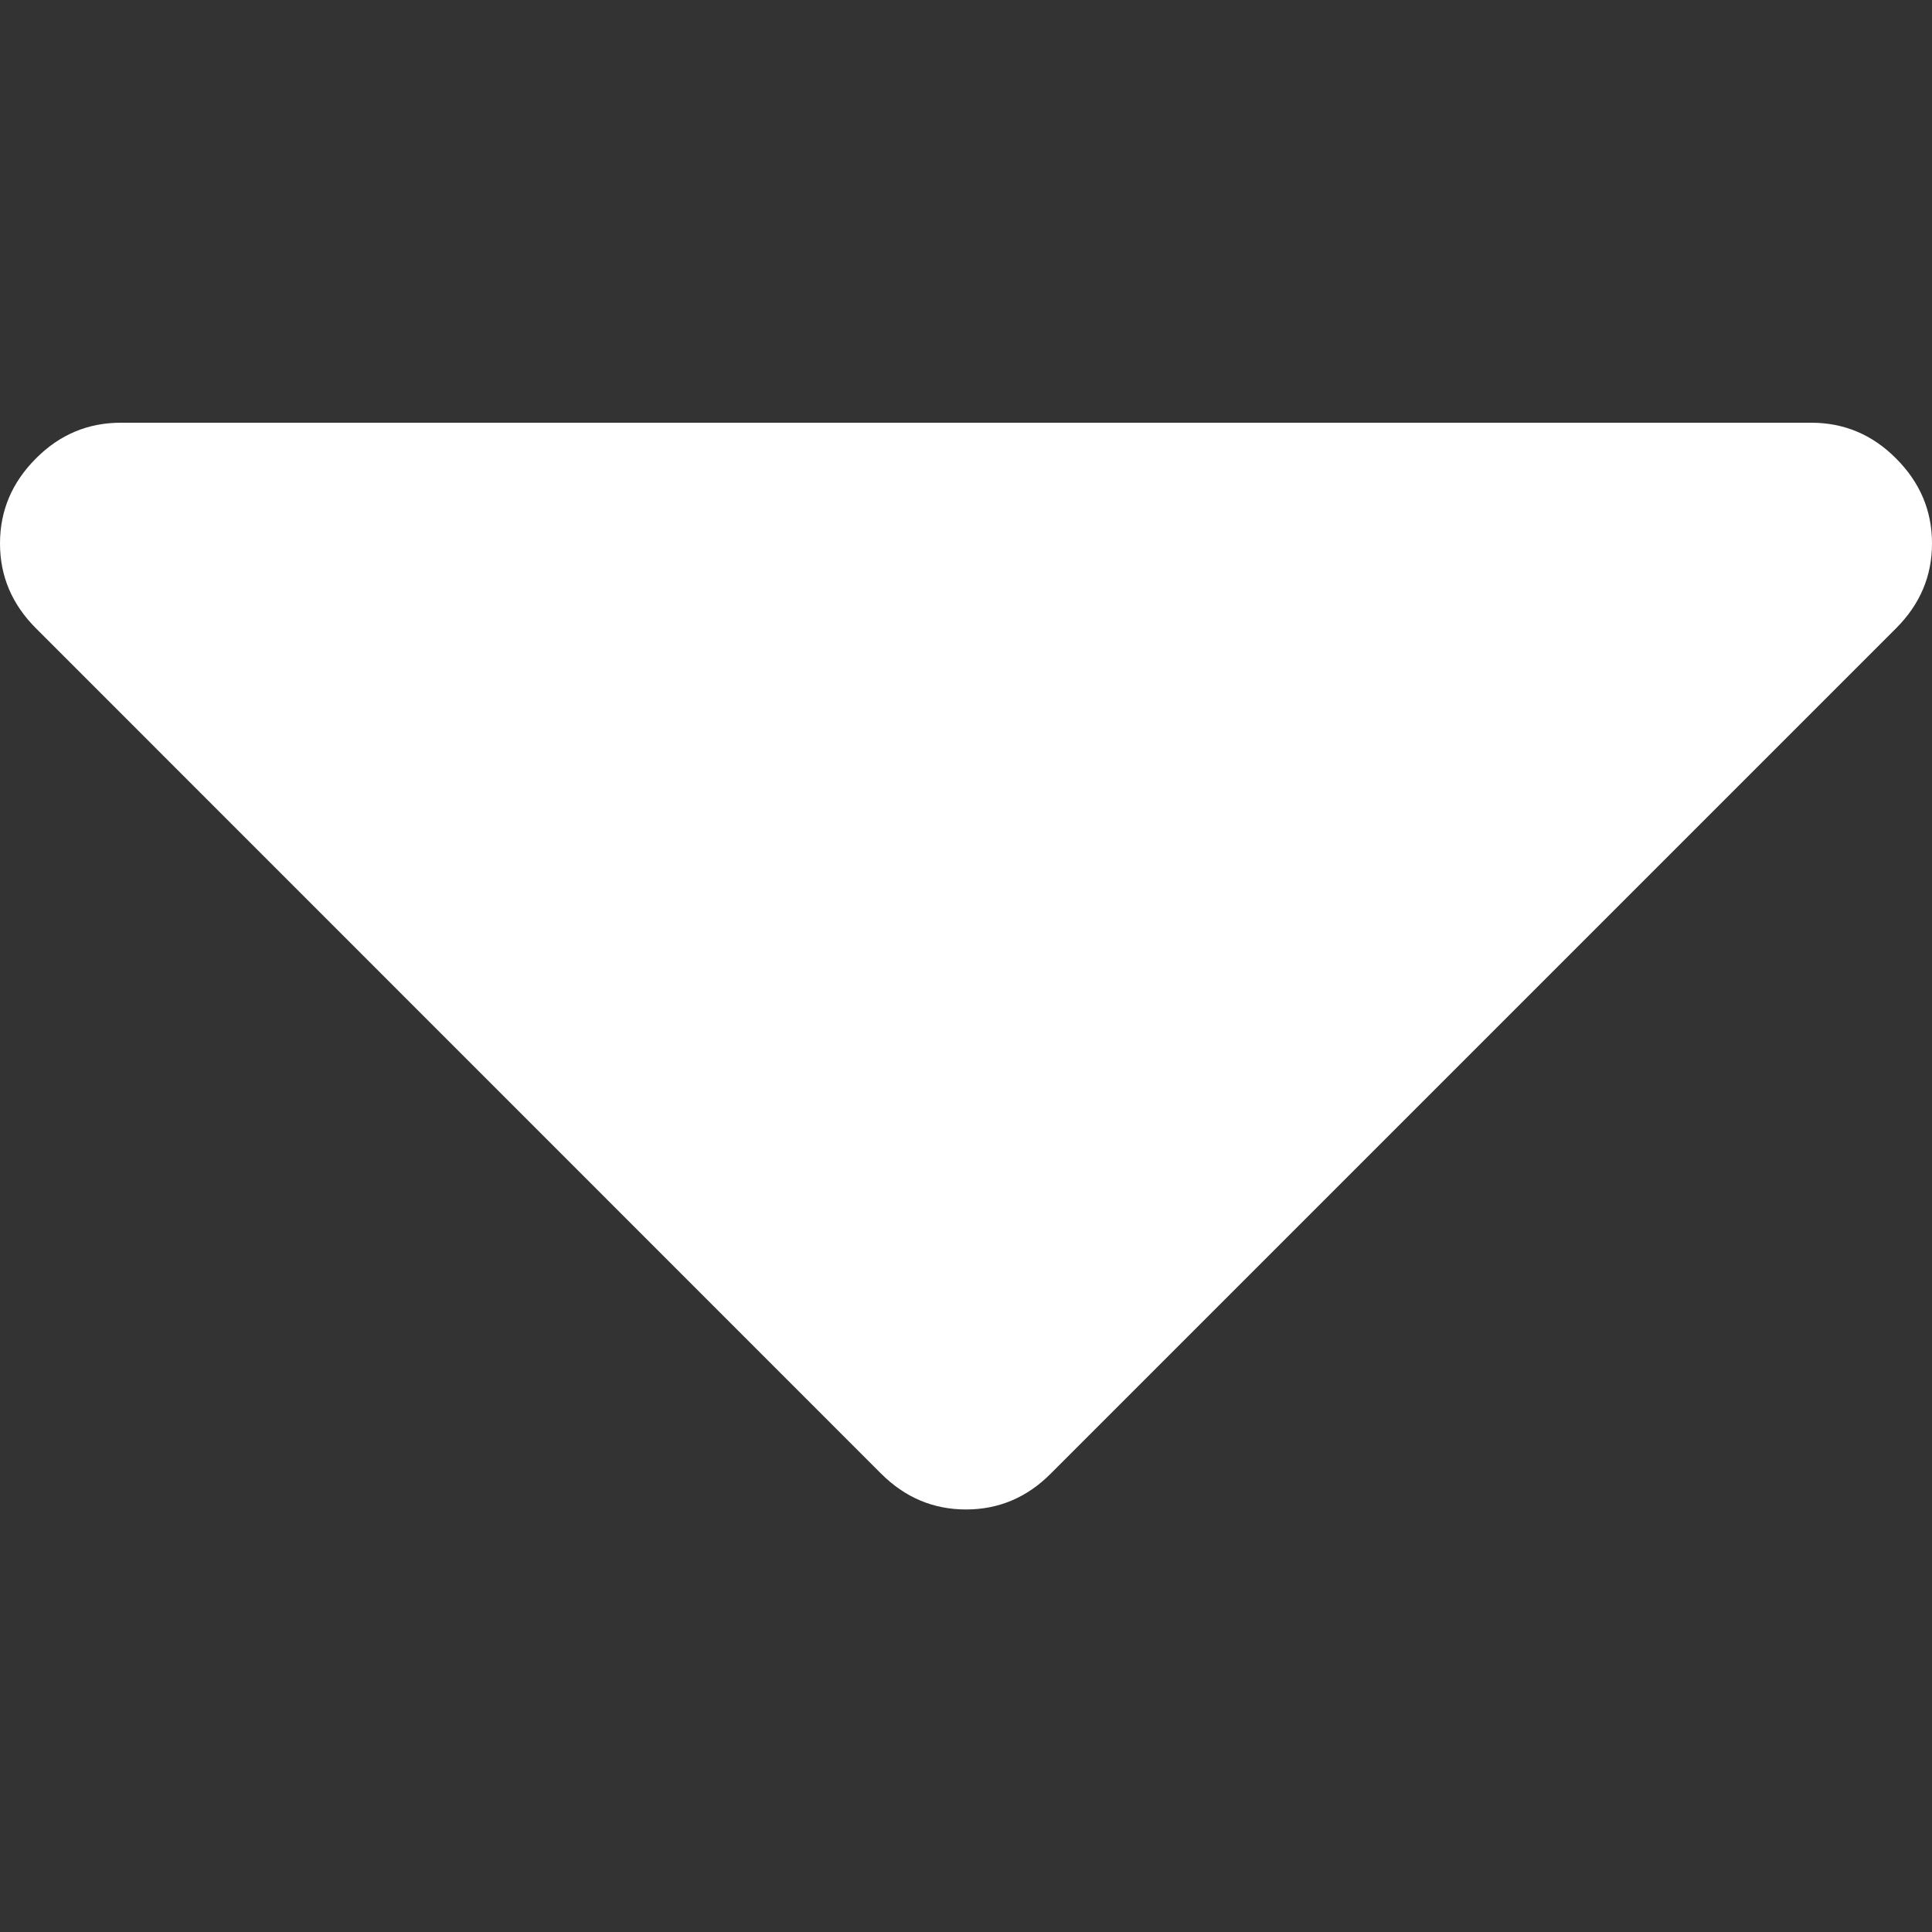 <svg width="10" height="10" viewBox="0 0 10 10" fill="none" xmlns="http://www.w3.org/2000/svg">
<rect x="0" y="0" width="10" height="10" fill="#333333" stroke="none"/>
<path d="M9.814 2.373C9.691 2.249 9.544 2.188 9.375 2.188H0.625C0.456 2.188 0.309 2.249 0.186 2.373C0.062 2.497 0 2.643 0 2.813C0 2.982 0.062 3.128 0.186 3.252L4.56 7.627C4.684 7.751 4.831 7.813 5 7.813C5.169 7.813 5.316 7.751 5.439 7.627L9.814 3.252C9.938 3.128 10 2.982 10 2.813C10 2.643 9.938 2.497 9.814 2.373Z" fill="white"/>
</svg>
